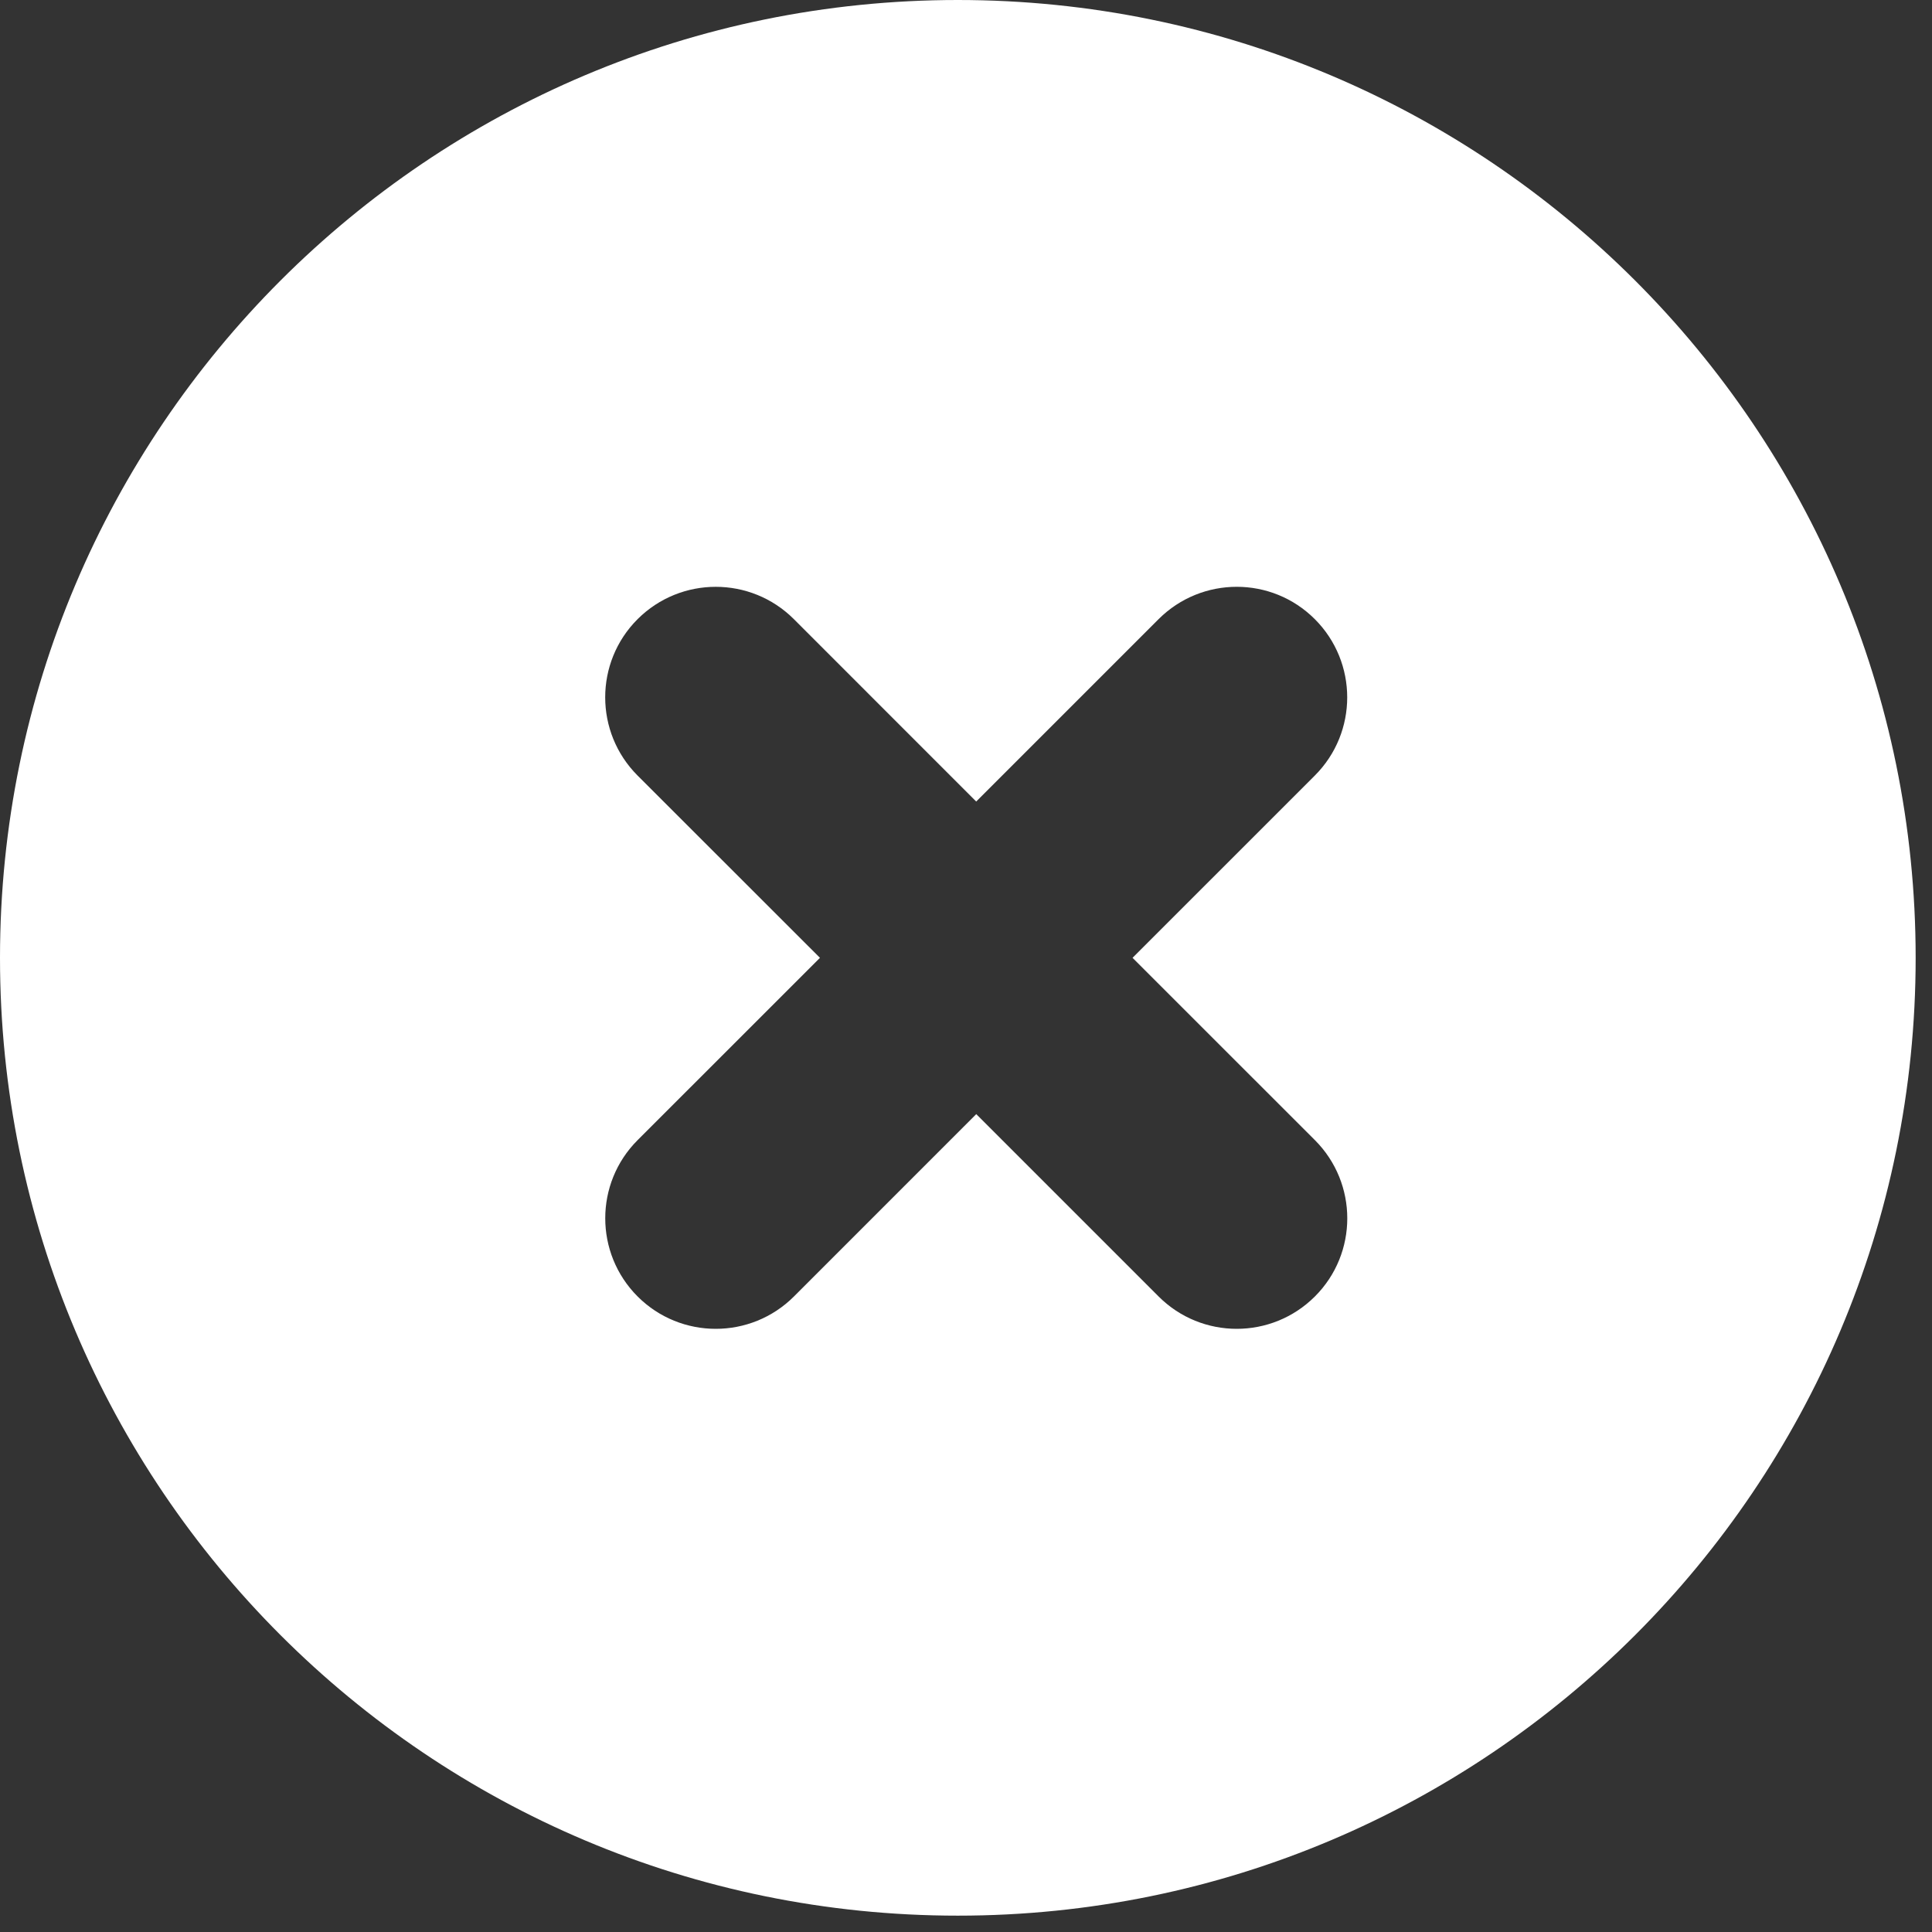 <?xml version="1.0" encoding="UTF-8"?>
<svg width="39px" height="39px" viewBox="0 0 39 39" version="1.1" xmlns="http://www.w3.org/2000/svg" xmlns:xlink="http://www.w3.org/1999/xlink">
    <rect x="0" y="0" width="39" height="39" fill="#333333" stroke="none"/>
    <title>close</title>
    <g id="页面-1" stroke="none" stroke-width="1" fill="none" fill-rule="evenodd">
        <g id="合成奖卷-合成提升完成-Final" transform="translate(-1510, -82)" fill="#FFFFFF" fill-rule="nonzero">
            <g id="close" transform="translate(1510, 82)">
                <path d="M19.335,4.68351719e-16 C8.656,4.68351719e-16 9.36703437e-16,8.656 9.36703437e-16,19.335 C9.36703437e-16,30.014 8.656,38.67 19.335,38.67 C30.014,38.67 38.67,30.014 38.67,19.335 C38.67,8.656 30.014,4.68351719e-16 19.335,4.68351719e-16 Z M26.543,26.171 C25.671,27.042 24.259,27.042 23.388,26.171 L19.707,22.49 L16.027,26.171 C15.155,27.042 13.742,27.042 12.871,26.171 C12,25.299 12,23.886 12.871,23.015 L16.552,19.335 L12.87,15.655 C11.999,14.783 11.999,13.37 12.87,12.499 C13.742,11.628 15.155,11.628 16.026,12.499 L19.706,16.18 L23.387,12.499 C24.259,11.628 25.671,11.627 26.542,12.499 C27.413,13.371 27.413,14.784 26.542,15.655 L22.862,19.335 L26.543,23.015 C27.414,23.887 27.415,25.3 26.543,26.171 Z" id="Shape"></path>
            </g>
        </g>
    </g>
</svg>